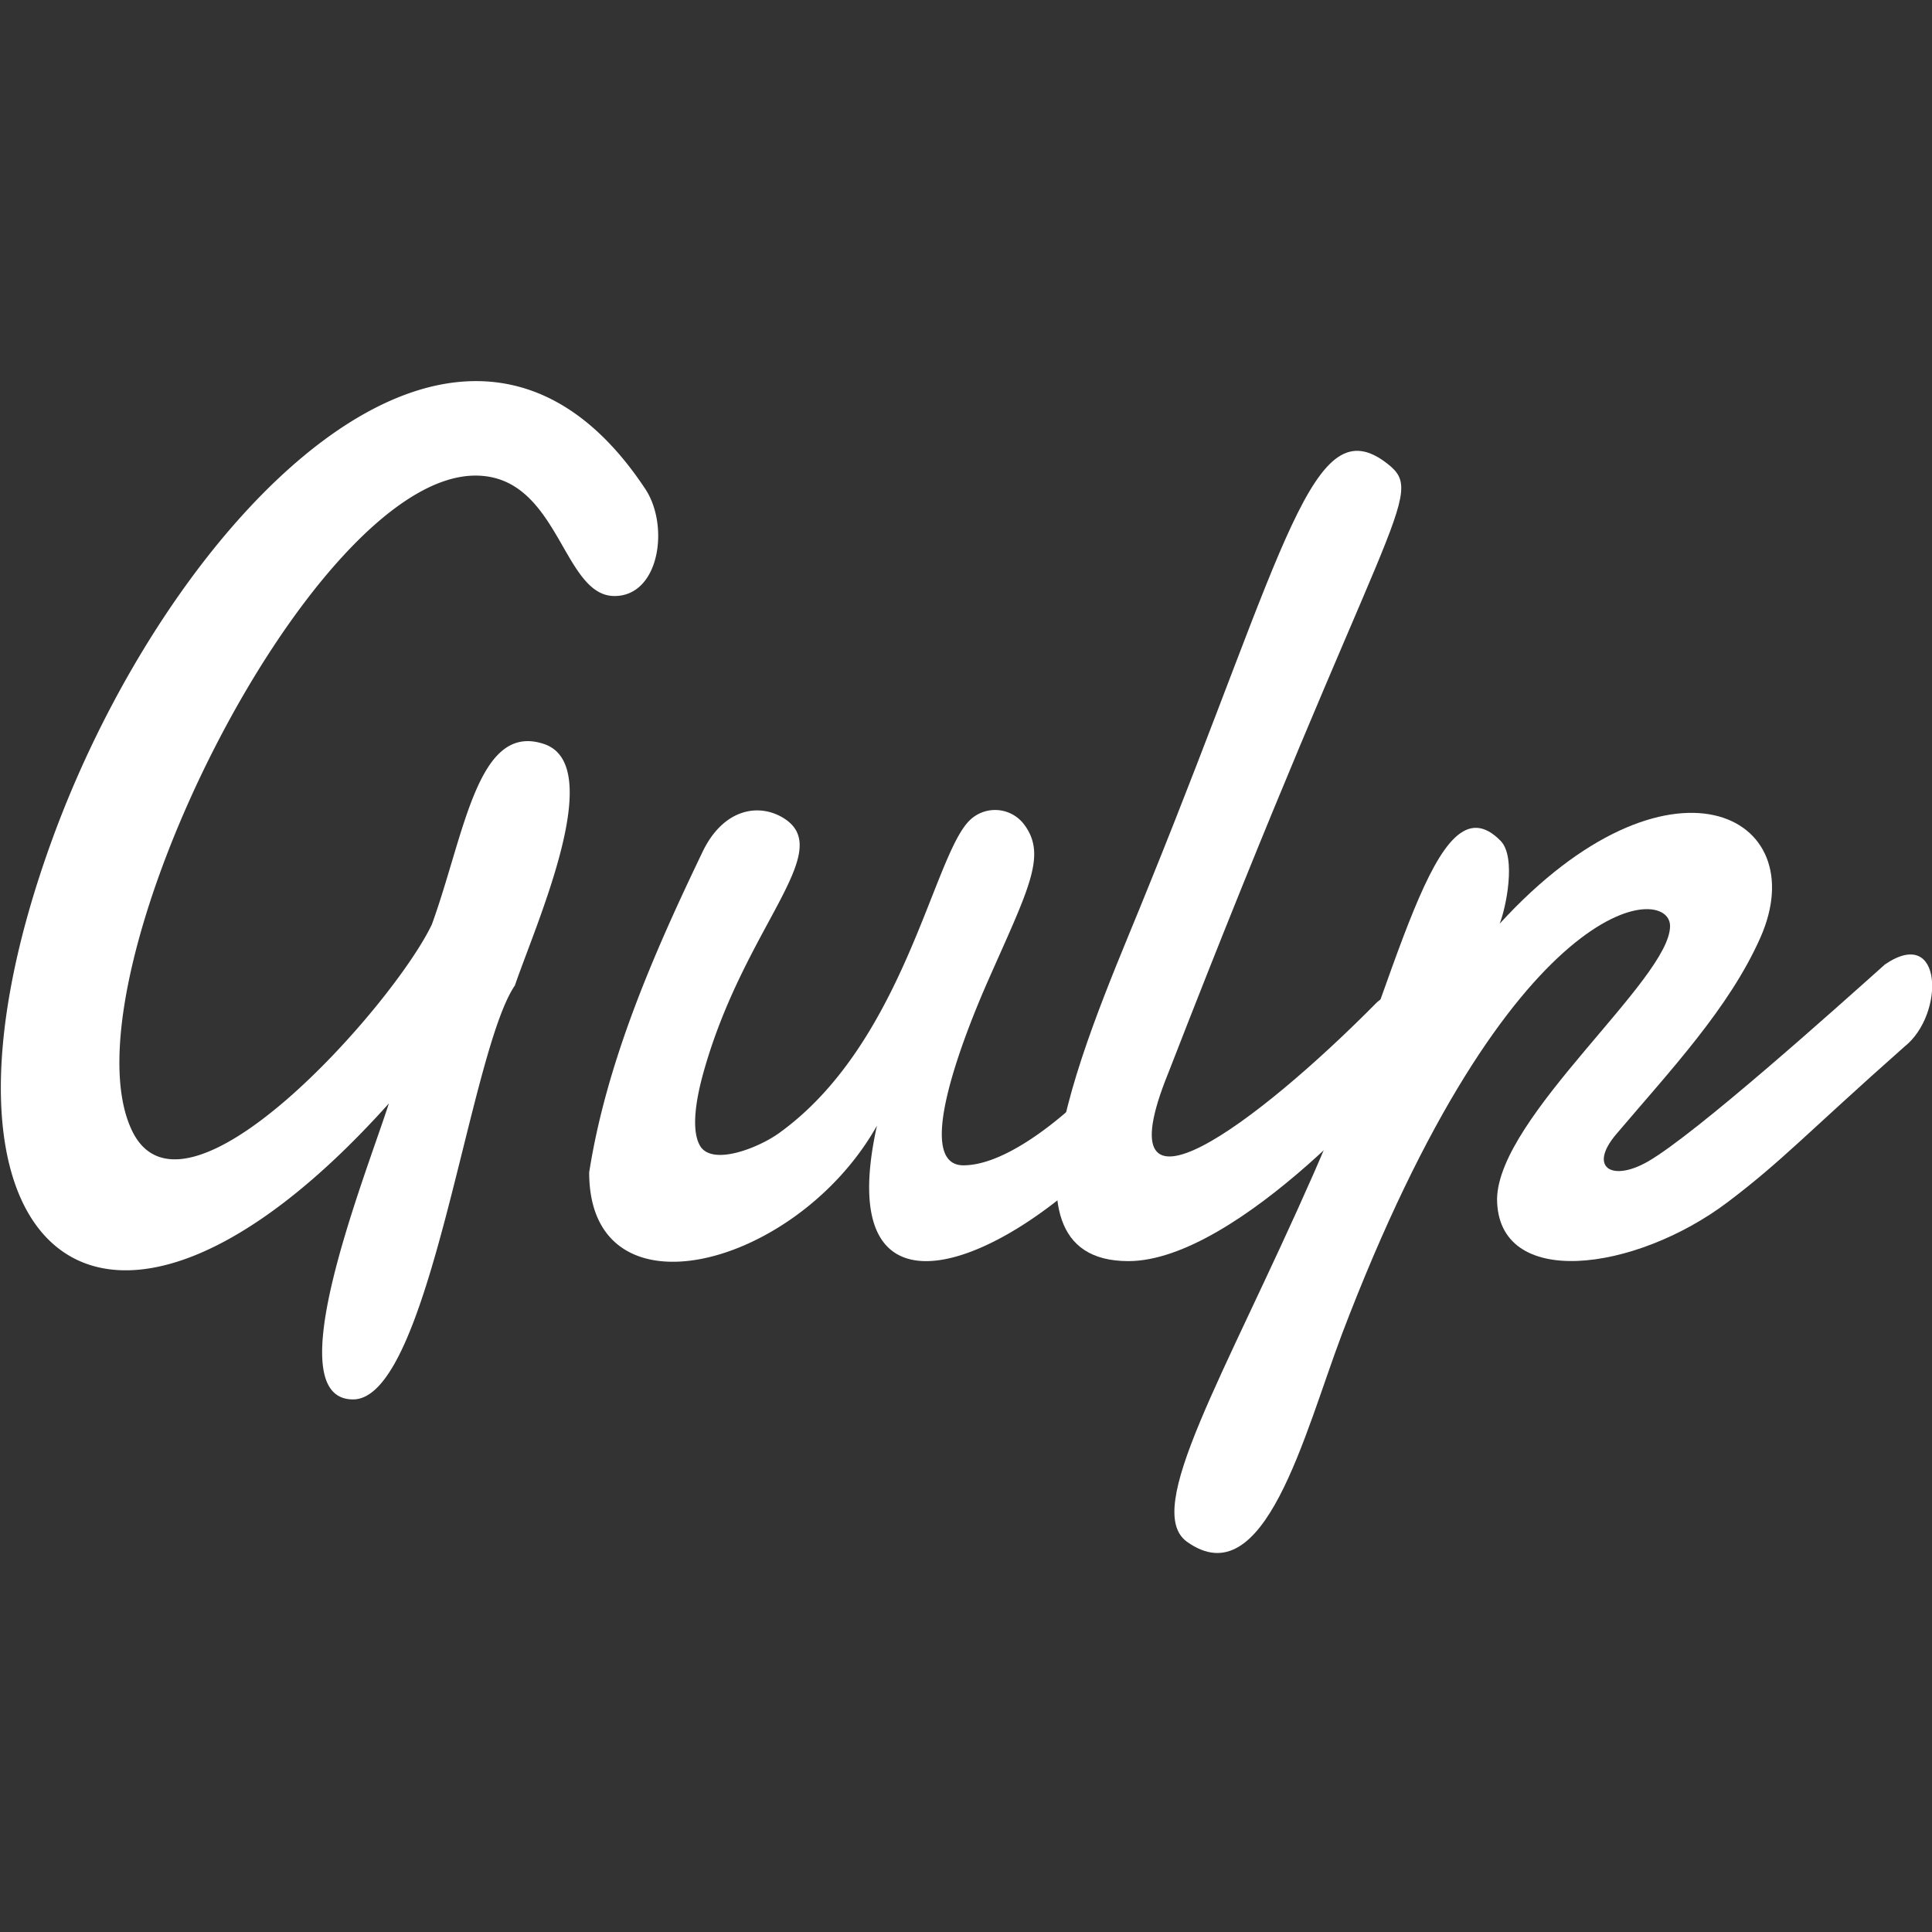 <svg xmlns="http://www.w3.org/2000/svg" xmlns:svgjs="http://svgjs.com/svgjs" xmlns:xlink="http://www.w3.org/1999/xlink" width="288" height="288"><rect width="100%" height="100%" fill="#333333" stroke="none"/><svg xmlns="http://www.w3.org/2000/svg" width="288" height="288" viewBox="0 0 24 24"><path fill="#fff" d="M6.396 12.242c-.572.834-1.055 5.142-2.01 5.142-.958 0 .14-2.734.445-3.677-3.592 4.006-6.04 1.824-4.184-3.275C2.091 6.461 5.73 2.637 8.01 6.065c.31.453.188 1.339-.377 1.339-.65 0-.686-1.496-1.727-1.496-2.035 0-5.122 6.207-4.281 8.105.632 1.445 3.267-1.531 3.74-2.53.411-1.135.568-2.519 1.395-2.24.783.268-.097 2.22-.364 2.999zm7.922 1.459c-1.363 1.832-4.066 3.18-3.424.282-.991 1.762-3.575 2.446-3.575.581.215-1.372.8-2.714 1.401-3.966.262-.563.723-.632 1.036-.421.613.419-.516 1.346-1.018 3.148-.068.244-.168.683-.044.905.147.26.728.031.986-.156 1.514-1.091 1.892-3.33 2.332-3.847a.452.452 0 0 1 .704.007c.296.385.067.794-.446 1.957-.261.593-.947 2.285-.302 2.285.721 0 1.845-1.1 2.287-1.786l.063 1.011z" class="colorCF4547 svgShape"/><path fill="#fff" d="M14.513 13.329c-.849 2.09 1.117.614 2.577-.863.255-.266.722.009.439.633-.108.238-2.153 2.567-3.512 2.567-1.847 0-.364-3.108.27-4.702 1.691-4.17 2.018-5.935 2.95-5.202.498.391-.009.575-2.724 7.567z" class="colorCF4547 svgShape"/><path fill="#fff" d="M23.415 11.981c.725-.495.745.623.245 1.019-1.221 1.082-1.516 1.417-2.195 1.931-1.151.87-2.868 1.097-2.868-.041.023-1.026 2.149-2.726 2.149-3.386 0-.528-1.974-.458-4.077 5.072-.467 1.236-.96 3.269-1.926 2.575-.549-.402.459-2.038 1.577-4.576 1.041-2.353 1.494-4.973 2.321-4.13.2.204.064.843-.012 1.03 2.099-2.293 3.921-1.361 3.238.175-.389.875-1.114 1.643-1.791 2.441-.348.412-.053.594.393.339.593-.34 2.342-1.909 2.946-2.449z" class="colorCF4547 svgShape"/></svg></svg>